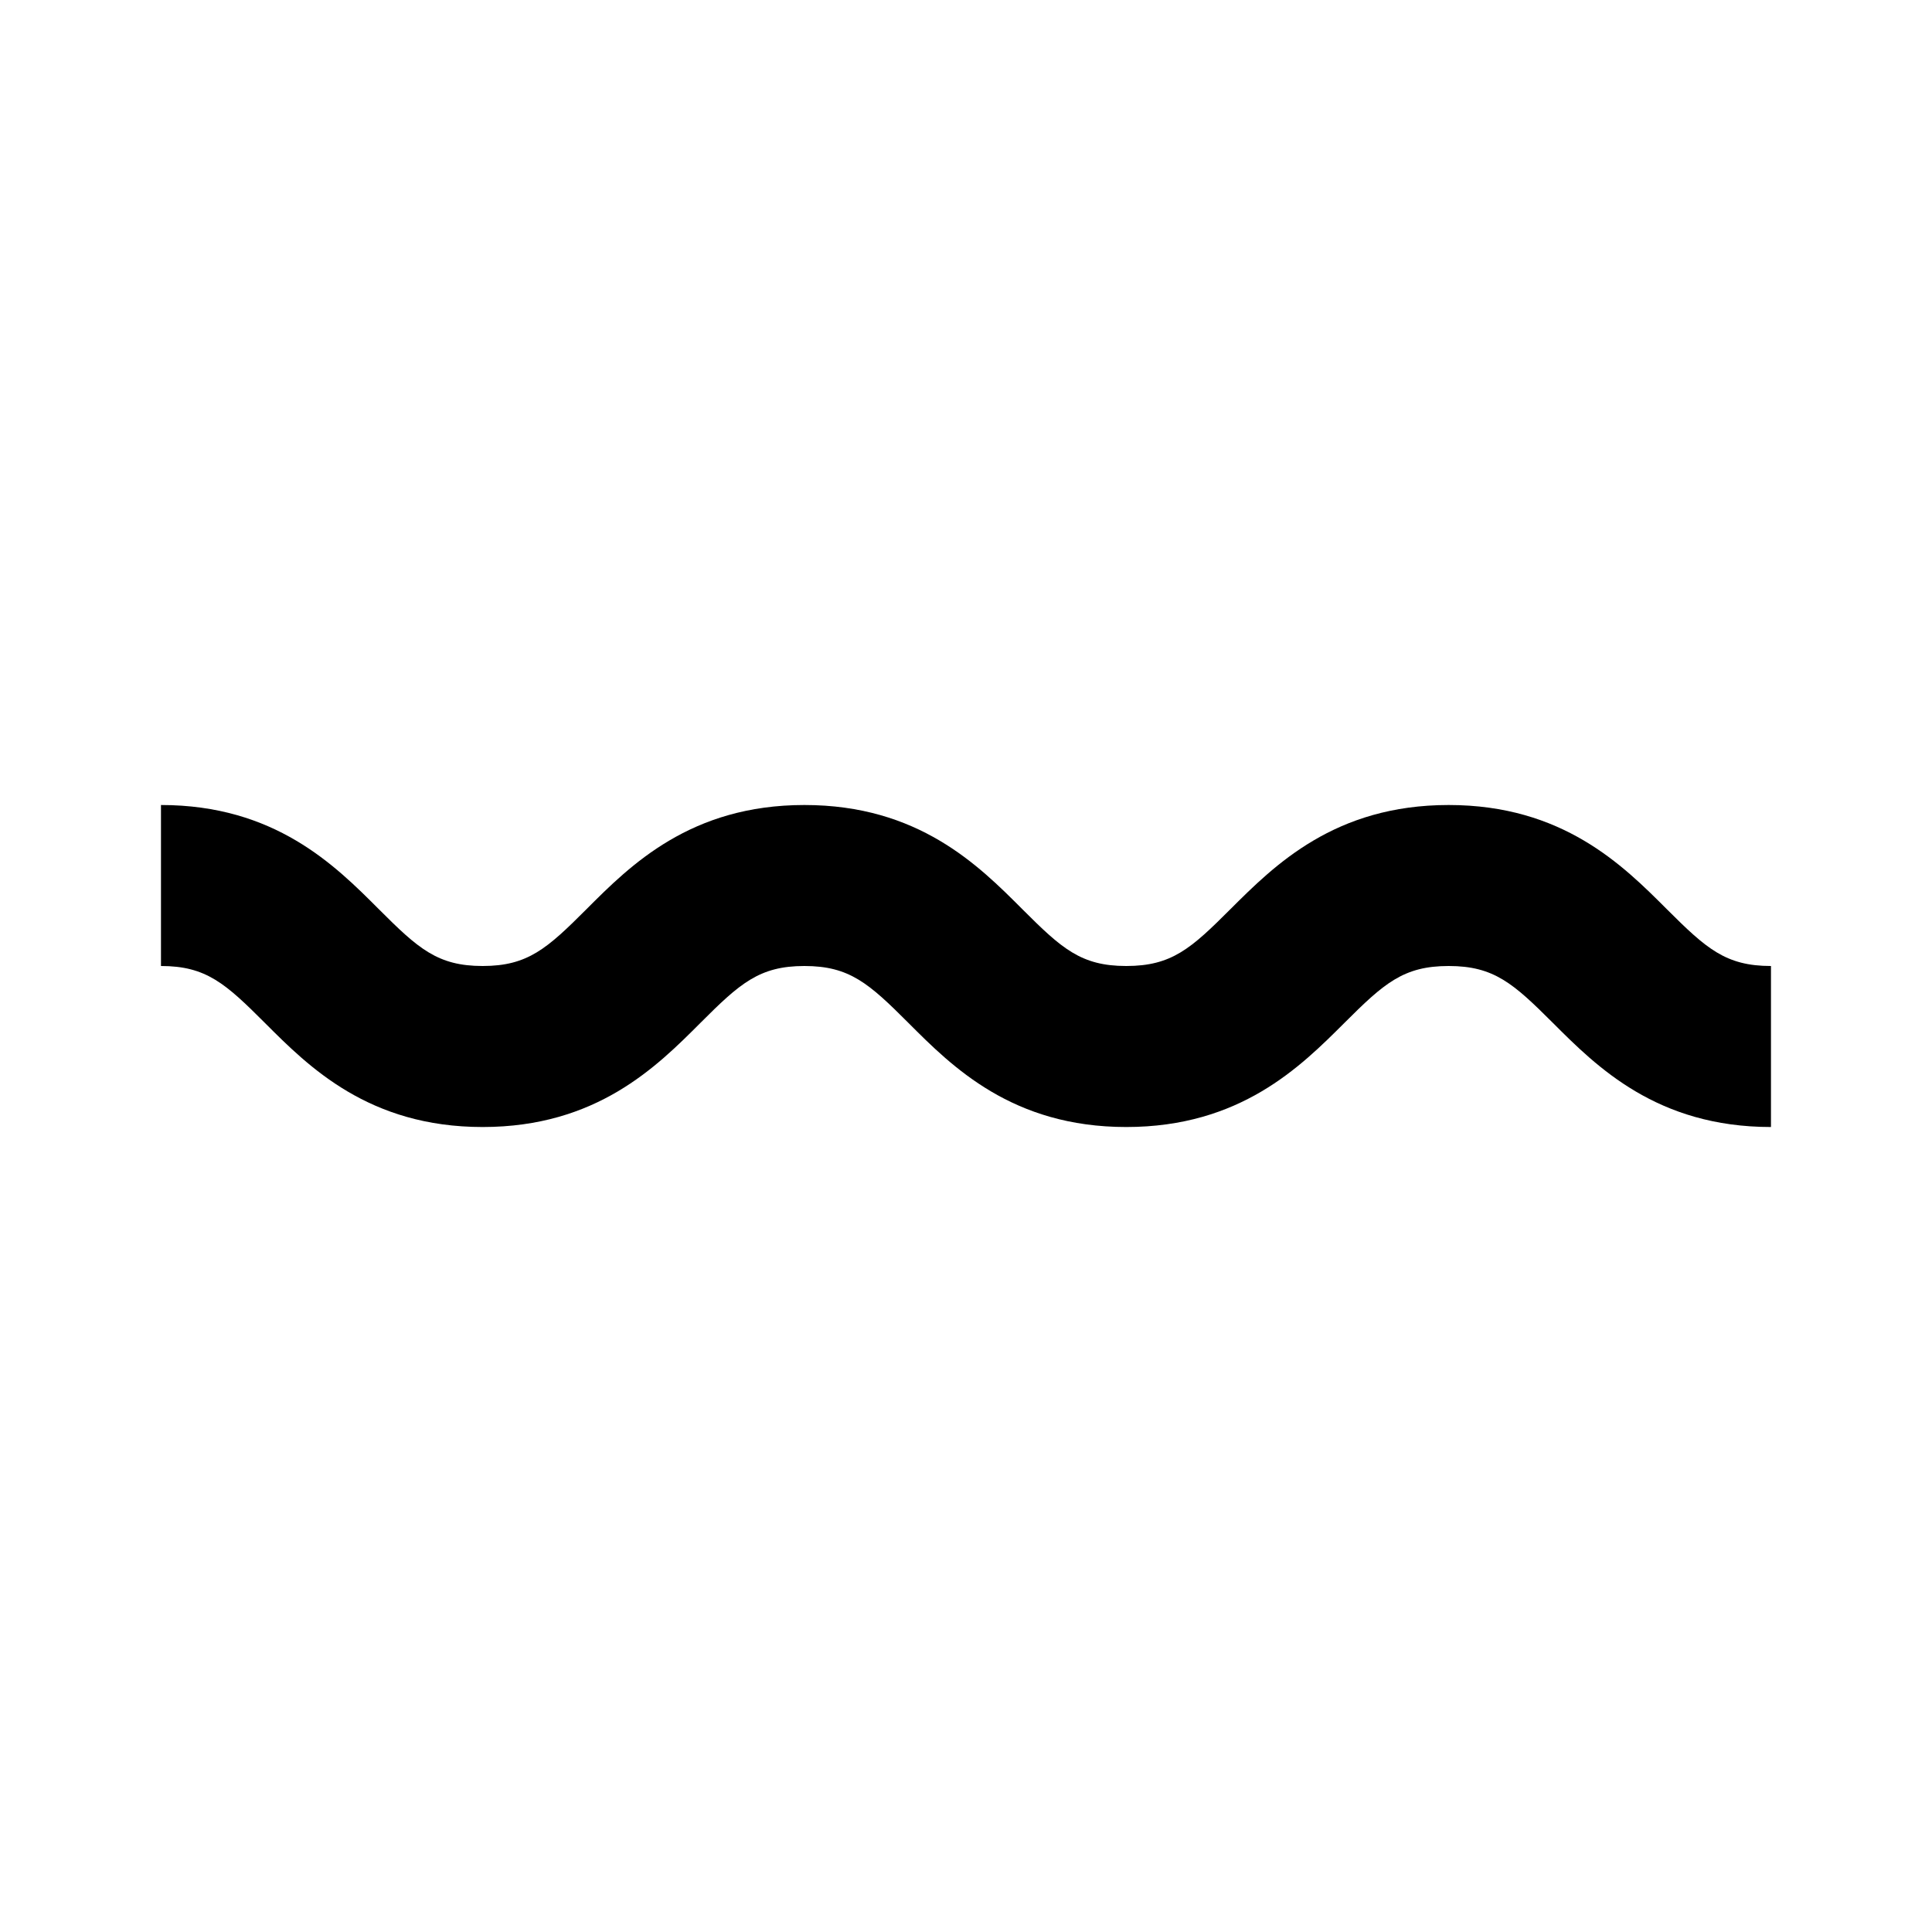 <svg viewBox="0 0 100 100" fill="none" xmlns="http://www.w3.org/2000/svg">
<path d="M24.982 58.334C30.869 58.334 33.982 55.221 36.253 52.946C38.294 50.904 39.299 50 41.636 50C43.974 50 44.978 50.904 47.02 52.946C49.29 55.221 52.403 58.334 58.294 58.334C64.19 58.334 67.307 55.221 69.586 52.946C71.632 50.904 72.636 50 74.982 50C77.328 50 78.332 50.904 80.378 52.946C82.653 55.221 85.769 58.334 91.665 58.334V50C89.32 50 88.315 49.096 86.269 47.054C83.995 44.779 80.878 41.667 74.982 41.667C69.086 41.667 65.974 44.779 63.694 47.05C61.649 49.096 60.649 50 58.294 50C55.953 50 54.953 49.096 52.911 47.054C50.64 44.779 47.528 41.667 41.636 41.667C35.745 41.667 32.632 44.779 30.361 47.054C28.32 49.096 27.32 50 24.982 50C22.645 50 21.645 49.096 19.603 47.054C17.332 44.779 14.22 41.667 8.332 41.667V50C10.669 50 11.669 50.904 13.711 52.946C15.982 55.221 19.095 58.334 24.982 58.334Z" fill="black"/>
</svg>
